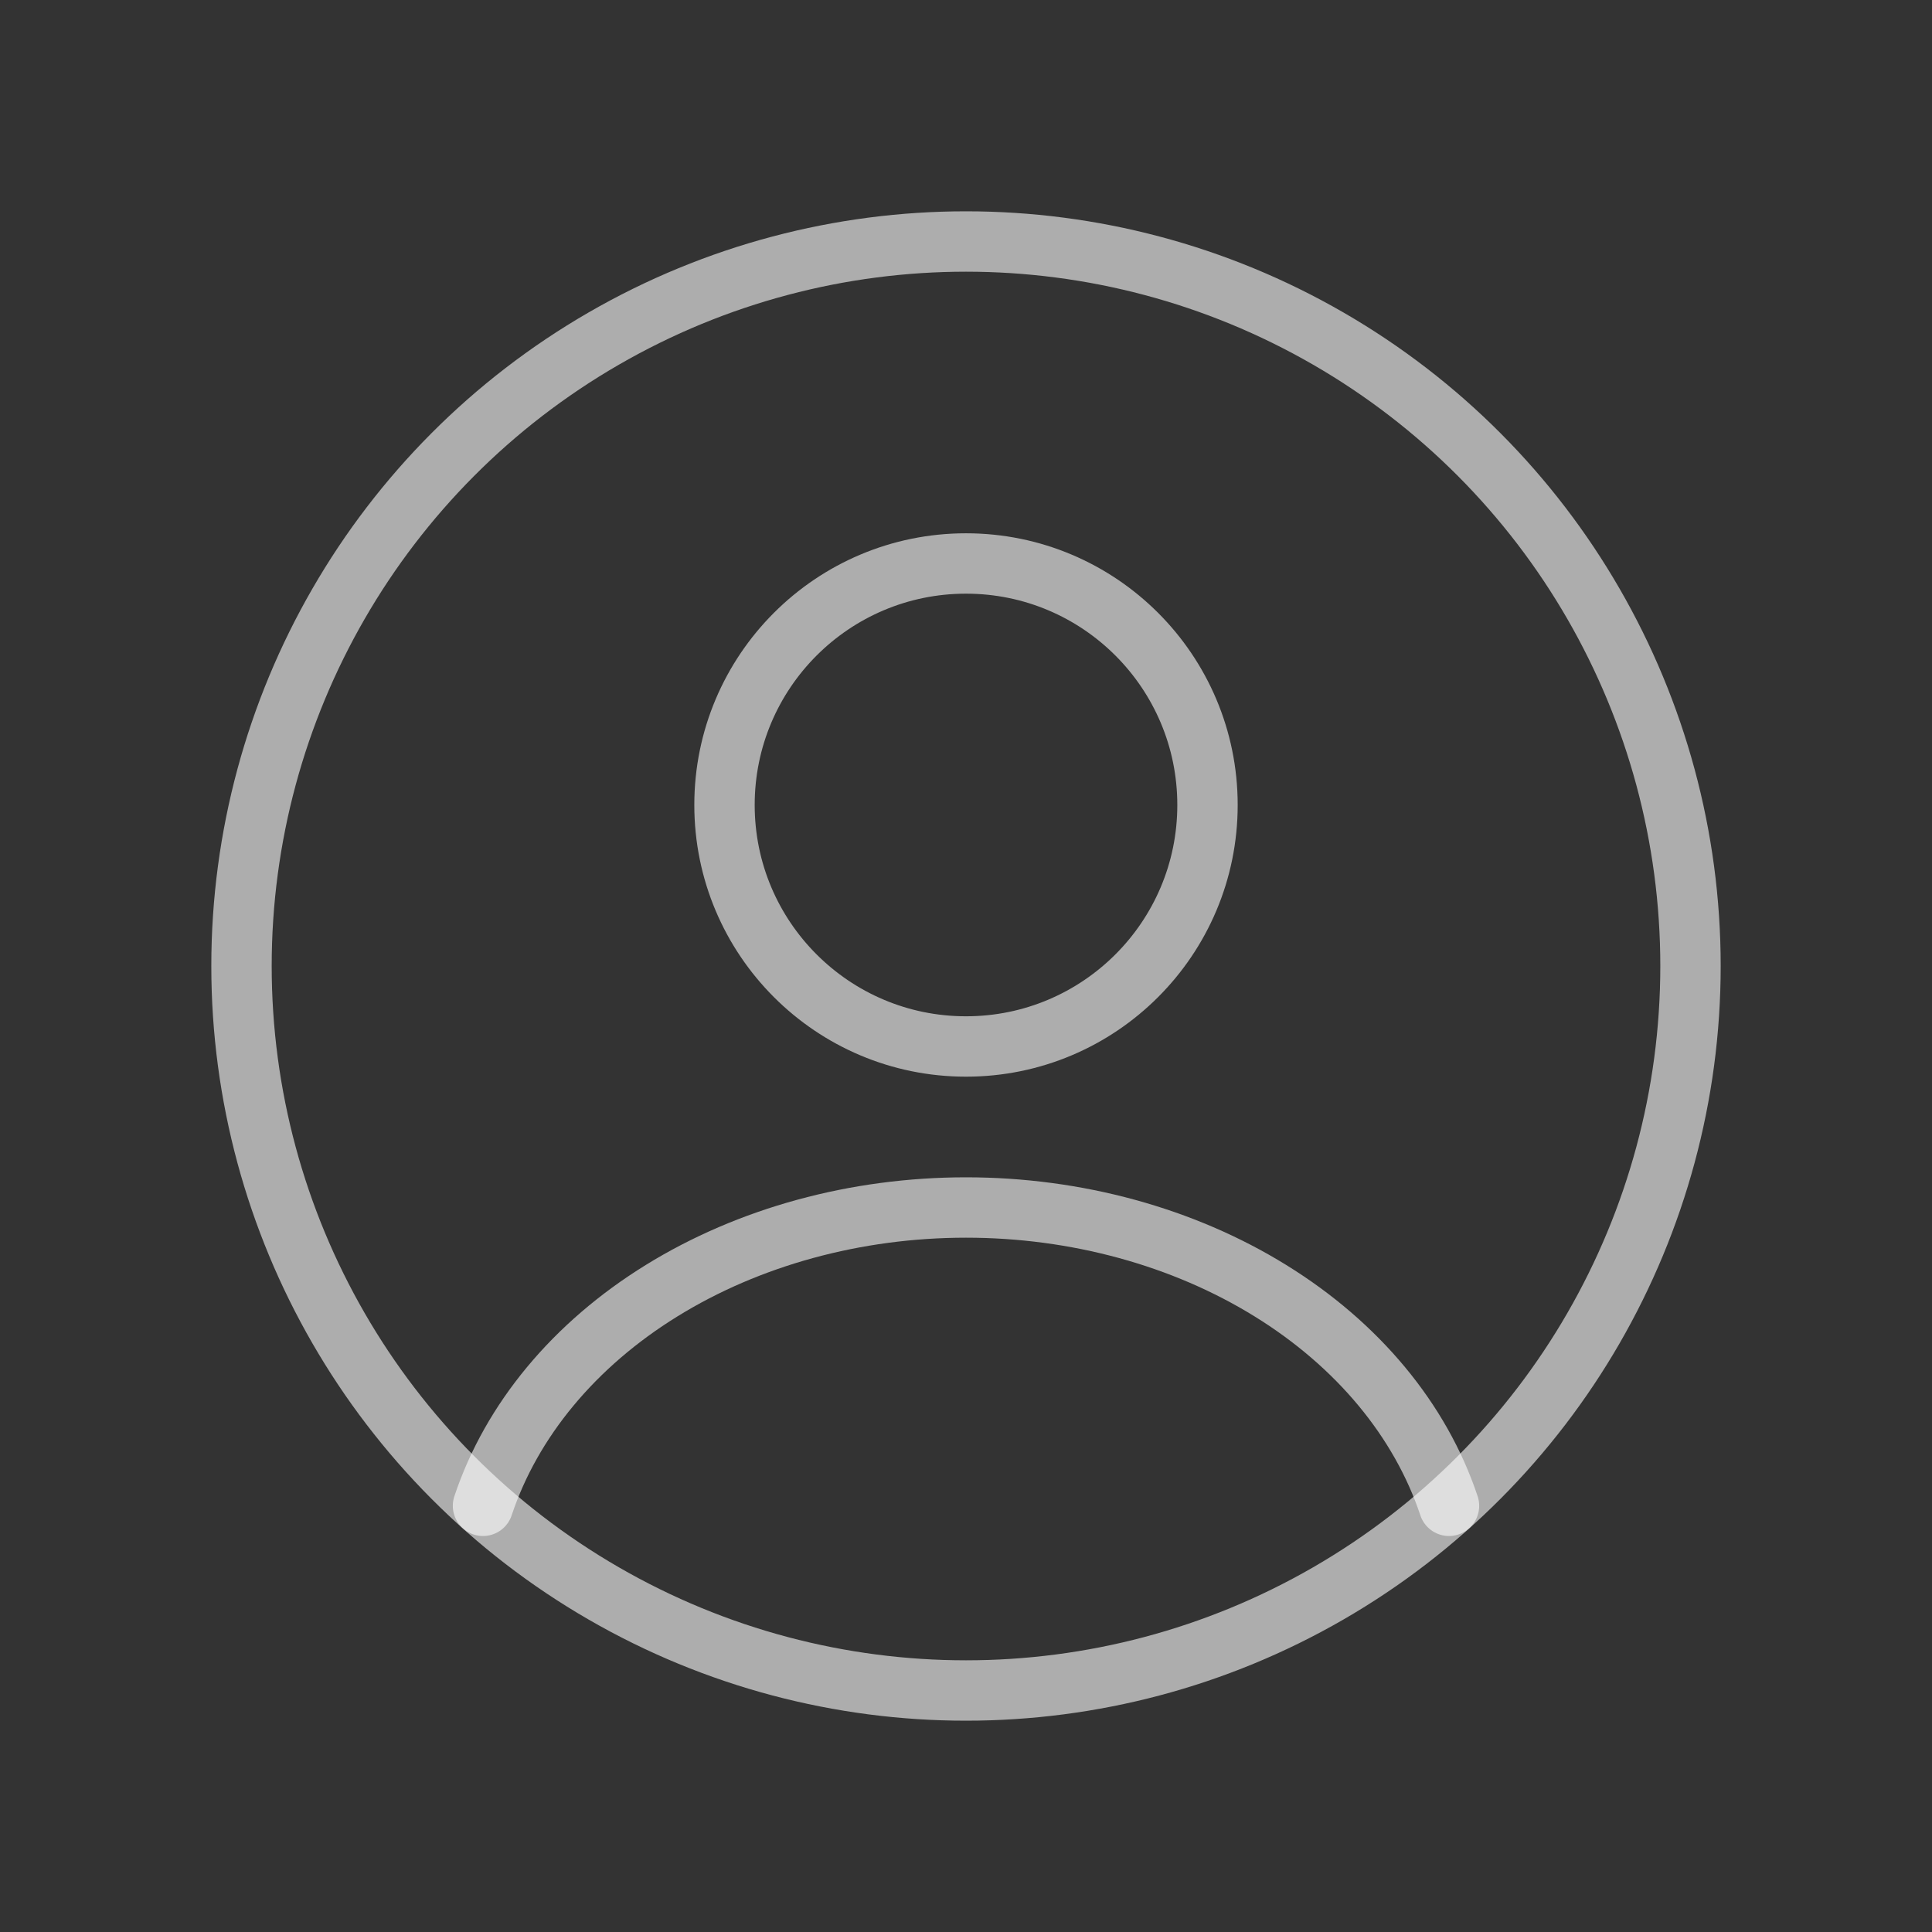 <svg width="32" height="32" viewBox="0 0 32 32" fill="none" xmlns="http://www.w3.org/2000/svg">
<rect x="0" y="0" width="32" height="32" fill="#333333" stroke="none"/>
<ellipse cx="16" cy="13.333" rx="4" ry="4" stroke="white" stroke-opacity="0.6" stroke-linecap="round"/>
<circle cx="16" cy="16" r="12" stroke="white" stroke-opacity="0.6"/>
<path d="M24 24.941C23.528 23.524 22.488 22.271 21.042 21.378C19.596 20.484 17.823 20 16 20C14.177 20 12.405 20.484 10.958 21.378C9.512 22.271 8.472 23.524 8 24.941" stroke="white" stroke-opacity="0.6" stroke-linecap="round"/>
</svg>